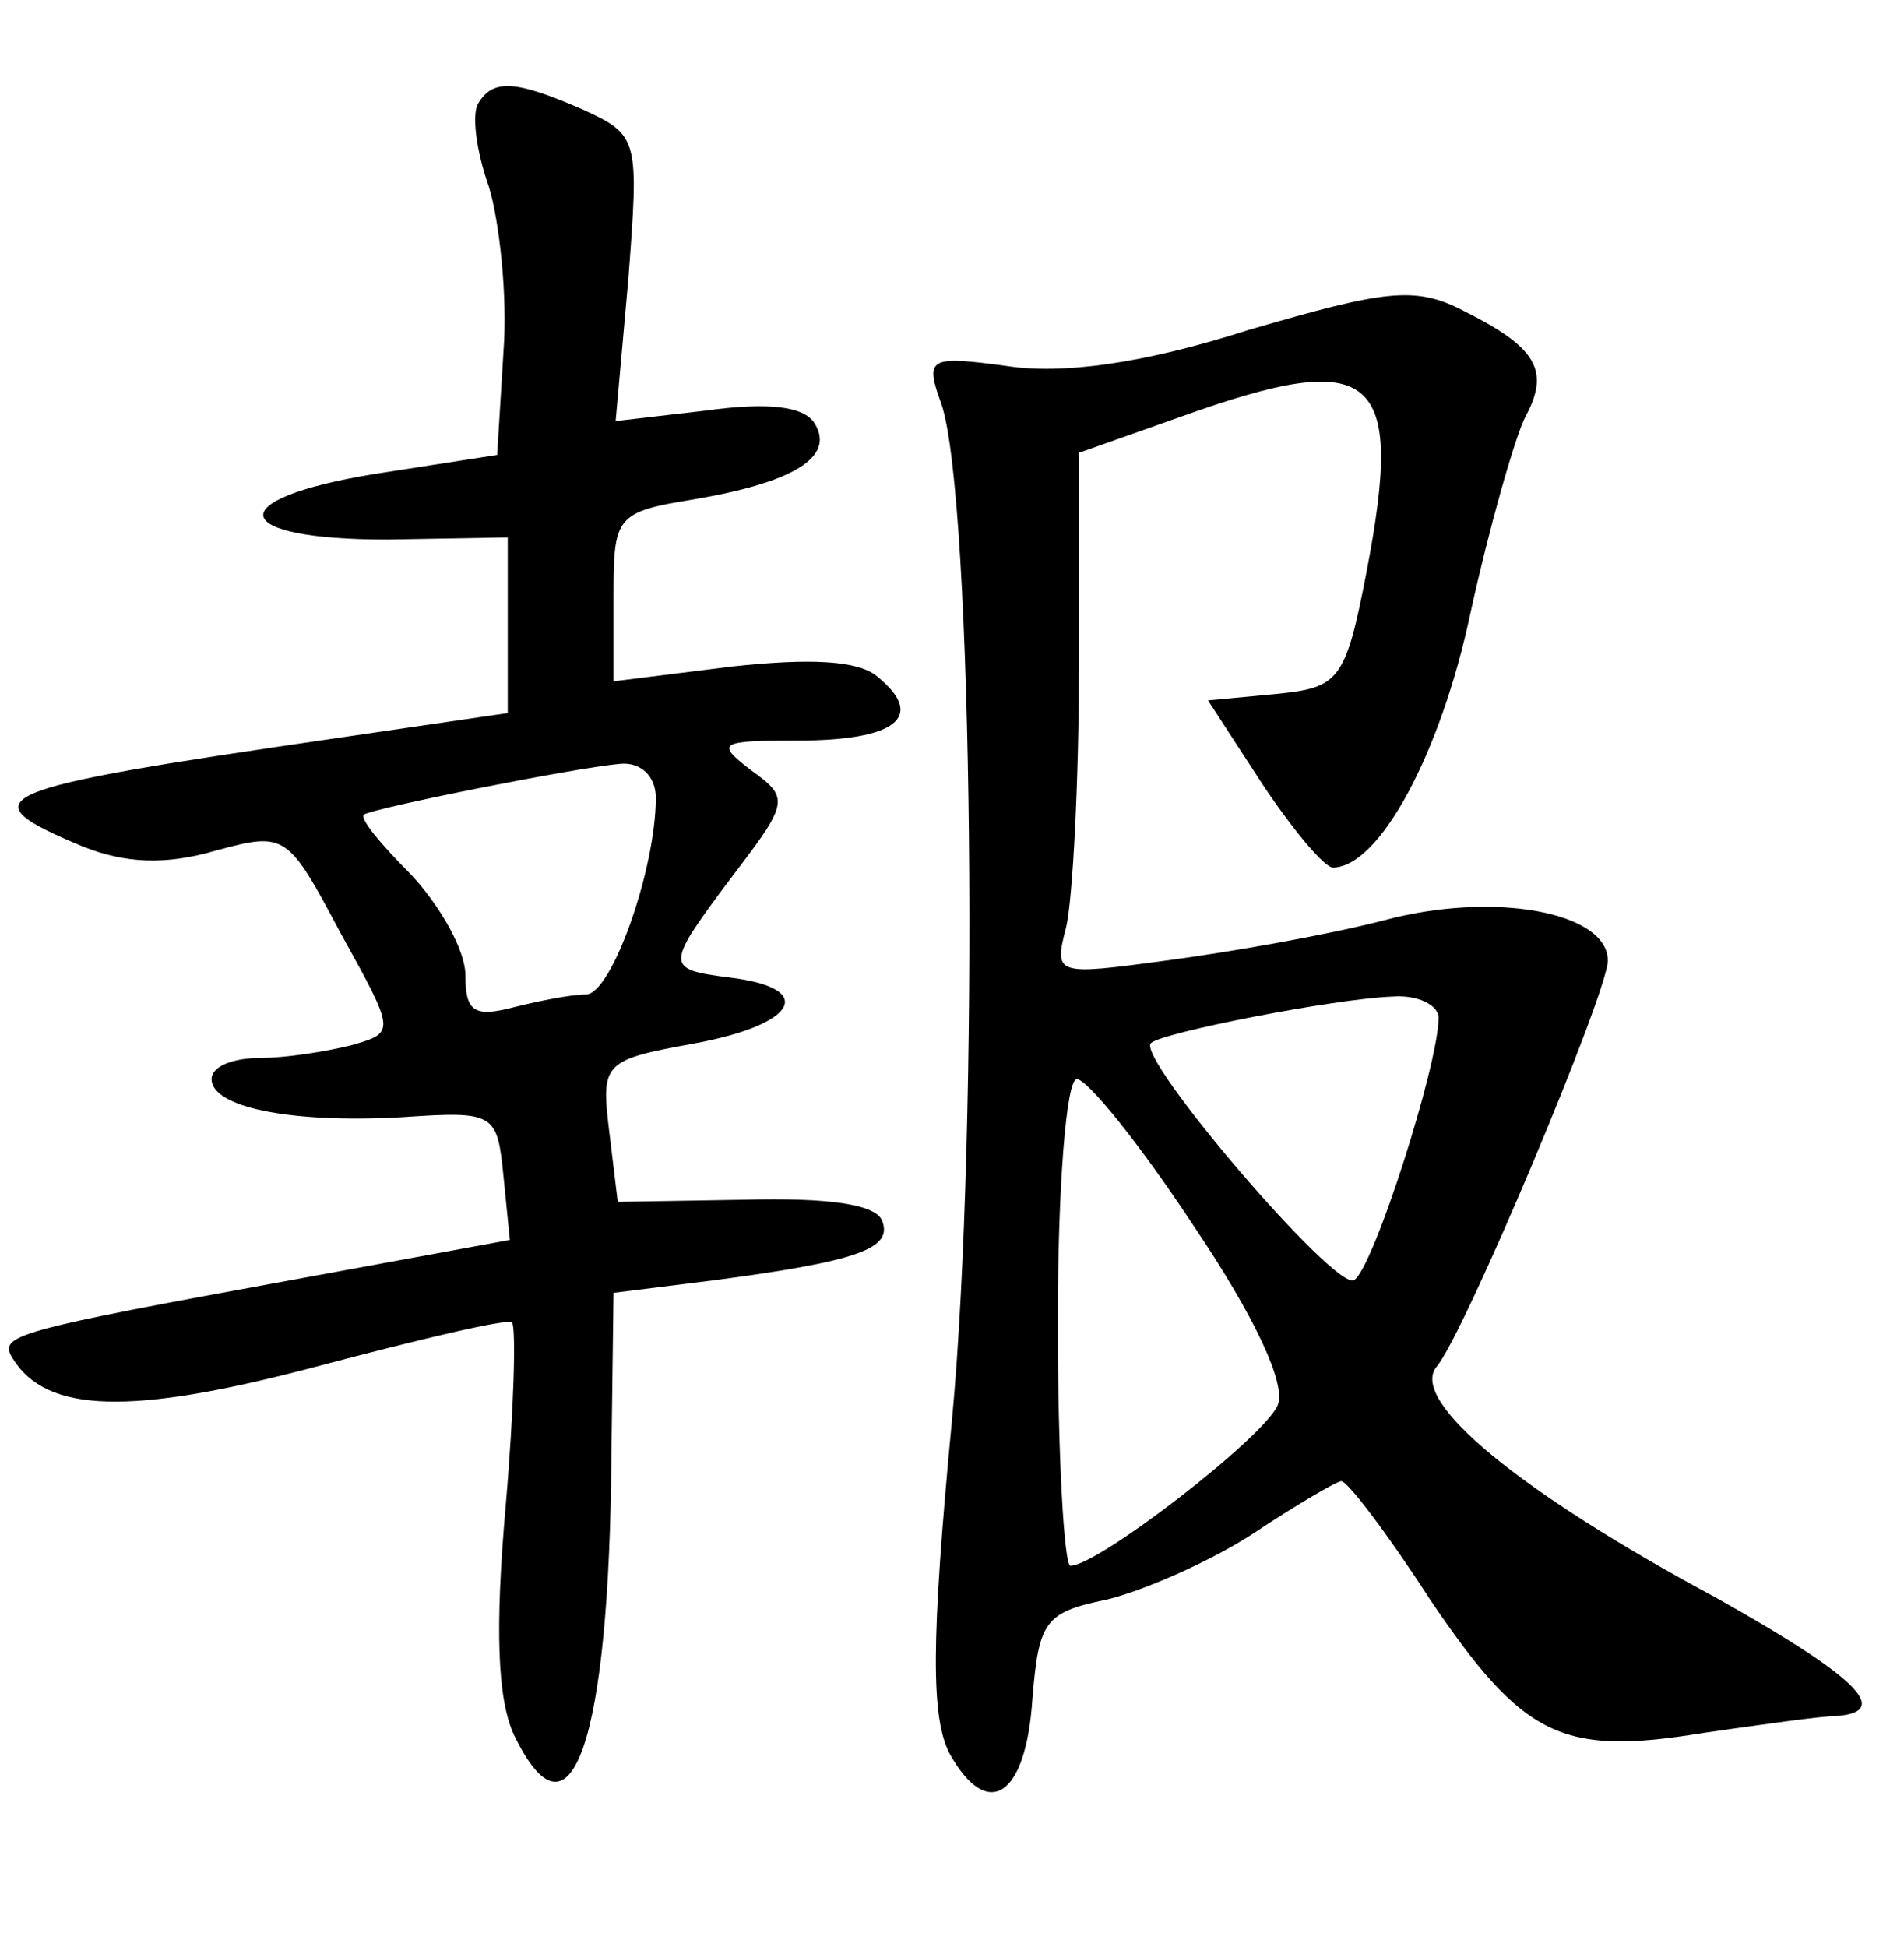 <?xml version="1.0" standalone="no"?>
<!DOCTYPE svg PUBLIC "-//W3C//DTD SVG 20010904//EN"
 "http://www.w3.org/TR/2001/REC-SVG-20010904/DTD/svg10.dtd">
<svg version="1.0" xmlns="http://www.w3.org/2000/svg"
 width="90pt" height="92pt" viewBox="0 0 90 92"
 preserveAspectRatio="xMidYMid meet">
<g transform="translate(0,92) scale(0.1,-0.1)"
fill="#000000" stroke="none">
<path d="M226 871 c-3 -5 -1 -22 5 -39 5 -16 9 -52 7 -78 l-3 -49 -58 -9 c-73
-12 -69 -31 6 -31 l57 1 0 -42 0 -41 -82 -12 c-165 -24 -174 -28 -119 -51 20
-8 39 -9 63 -2 33 9 34 8 59 -39 26 -47 26 -47 5 -53 -12 -3 -31 -6 -43 -6
-13 0 -23 -4 -23 -10 0 -13 36 -21 90 -18 44 3 45 2 48 -28 l3 -30 -98 -18
c-137 -25 -144 -27 -137 -38 16 -26 56 -27 143 -4 49 13 91 23 93 21 2 -2 1
-41 -3 -87 -5 -57 -4 -91 4 -108 27 -56 45 -3 46 132 l1 77 48 6 c68 9 84 15
79 28 -3 8 -26 11 -65 10 l-60 -1 -4 33 c-4 33 -3 34 41 42 48 9 57 26 16 31
-31 4 -31 5 2 49 26 34 26 36 8 49 -17 13 -15 14 22 14 46 0 61 11 38 30 -9 8
-32 9 -69 5 l-56 -7 0 40 c0 38 1 40 38 46 47 8 67 20 57 36 -5 8 -22 10 -51
6 l-43 -5 6 67 c5 66 5 68 -21 80 -32 14 -43 15 -50 3z m84 -328 c0 -34 -21
-93 -33 -93 -7 0 -22 -3 -34 -6 -19 -5 -23 -2 -23 15 0 12 -12 33 -26 48 -14
14 -24 26 -22 28 4 3 99 22 121 24 10 1 17 -6 17 -16z"/>
<path d="M590 764 c-50 -16 -88 -21 -114 -17 -37 5 -39 4 -31 -18 15 -44 18
-341 5 -480 -10 -105 -10 -141 -1 -158 18 -32 36 -20 39 26 3 37 6 41 35 47
17 4 49 18 69 31 21 14 40 25 42 25 3 0 22 -25 42 -56 44 -65 62 -74 129 -63
28 4 56 8 63 8 27 2 9 19 -57 56 -93 50 -145 93 -132 109 13 15 81 177 81 192
0 23 -54 33 -106 19 -27 -7 -73 -15 -103 -19 -52 -7 -53 -7 -47 16 3 13 6 68
6 124 l0 100 48 17 c92 33 106 21 88 -73 -10 -52 -13 -55 -43 -58 l-32 -3 26
-40 c14 -21 29 -39 33 -39 22 0 51 54 65 120 9 41 21 83 26 93 12 22 5 33 -29
50 -23 12 -37 10 -102 -9z m90 -325 c0 -22 -31 -119 -40 -124 -9 -5 -103 105
-96 112 5 5 87 21 114 22 12 1 22 -4 22 -10z m-116 -98 c29 -43 44 -75 40 -85
-6 -15 -85 -76 -98 -76 -3 0 -6 52 -6 115 0 64 4 115 9 115 5 0 30 -31 55 -69z"/>
</g>
</svg>
